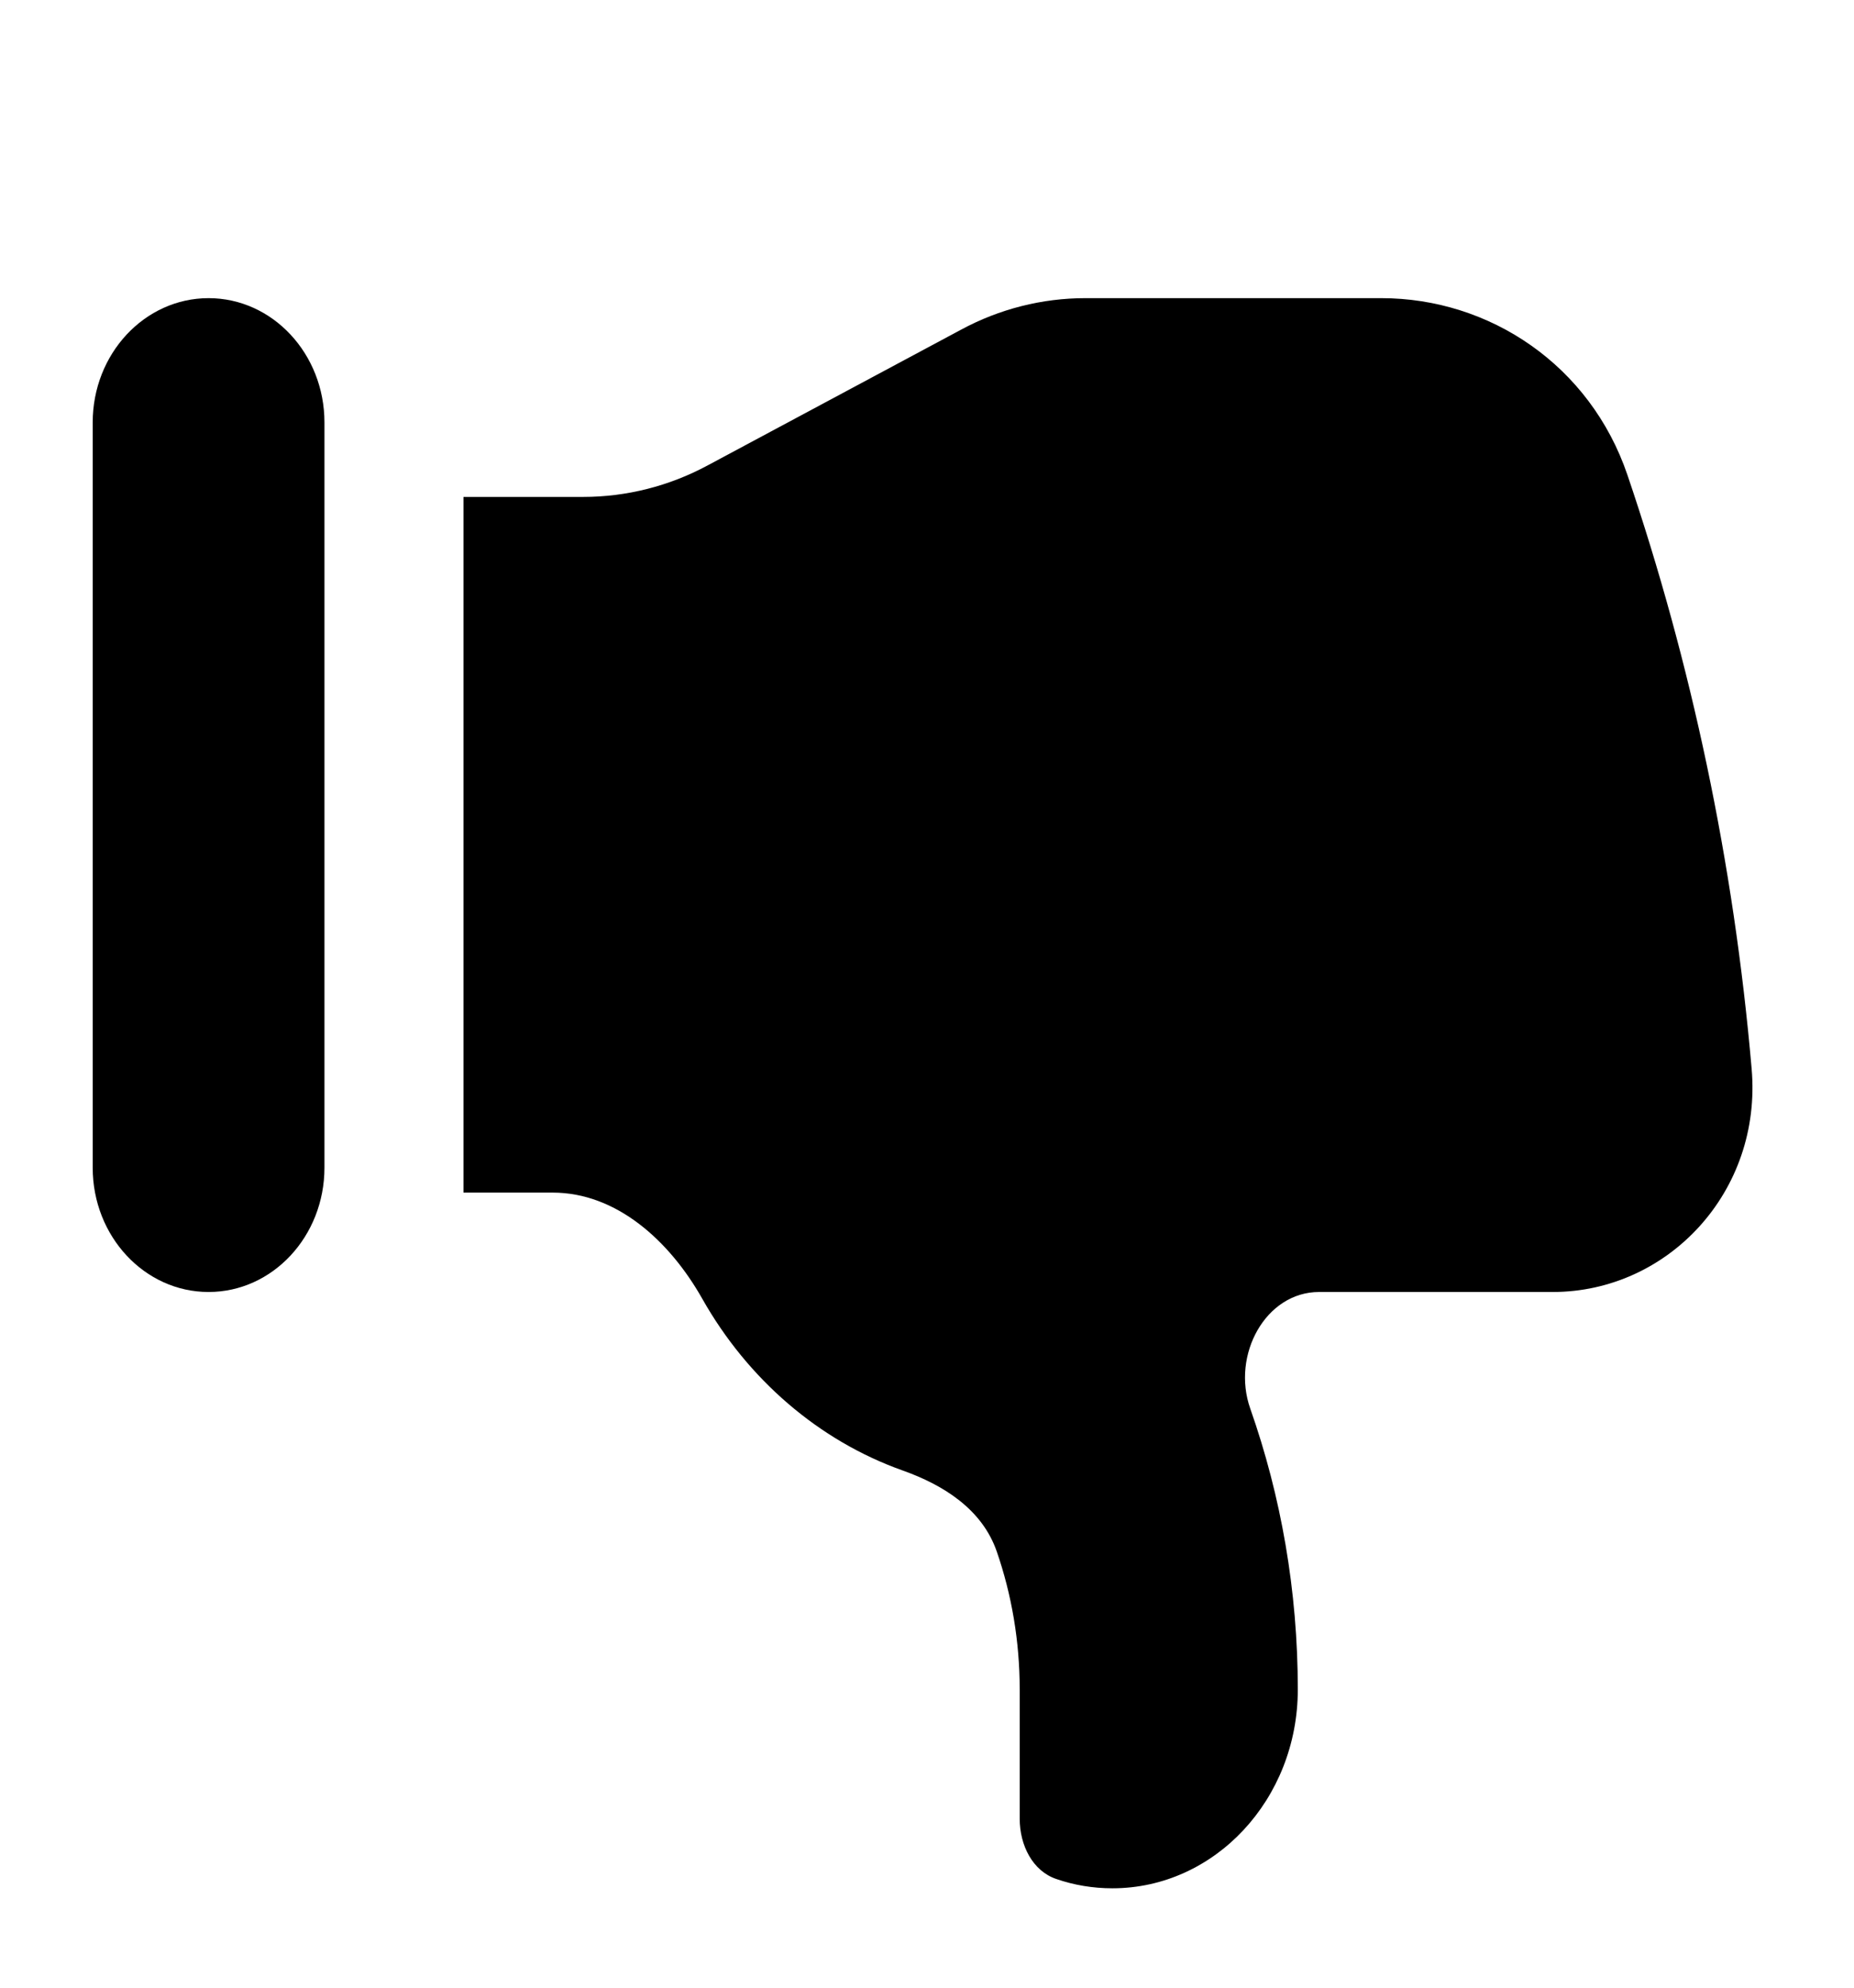 <svg viewBox="0 0 14 15" fill="currentColor" xmlns="http://www.w3.org/2000/svg">
<path d="M0.7 8.812C0.7 9.33 1.092 9.75 1.575 9.75C2.058 9.75 2.45 9.33 2.45 8.812V3.188C2.45 2.67 2.058 2.25 1.575 2.25C1.092 2.25 0.7 2.67 0.7 3.188V8.812Z" fill="currentColor"/>
<path d="M7.7 12.75V13.725C7.7 13.926 7.798 14.12 7.977 14.18C8.11 14.226 8.253 14.25 8.4 14.25C9.173 14.25 9.8 13.578 9.8 12.75C9.8 12.004 9.673 11.289 9.441 10.63C9.298 10.225 9.557 9.75 9.961 9.75H11.725C12.595 9.75 13.308 8.993 13.227 8.065C13.092 6.505 12.771 5.003 12.289 3.584C12.008 2.758 11.251 2.25 10.43 2.25H8.196C7.87 2.25 7.548 2.331 7.257 2.488L5.344 3.512C5.052 3.669 4.73 3.75 4.404 3.75H3.5V9H4.174C4.654 9 5.055 9.362 5.303 9.801C5.645 10.406 6.181 10.872 6.819 11.098C7.122 11.206 7.416 11.388 7.527 11.709C7.639 12.033 7.7 12.384 7.7 12.75Z" fill="currentColor"/>
</svg>
